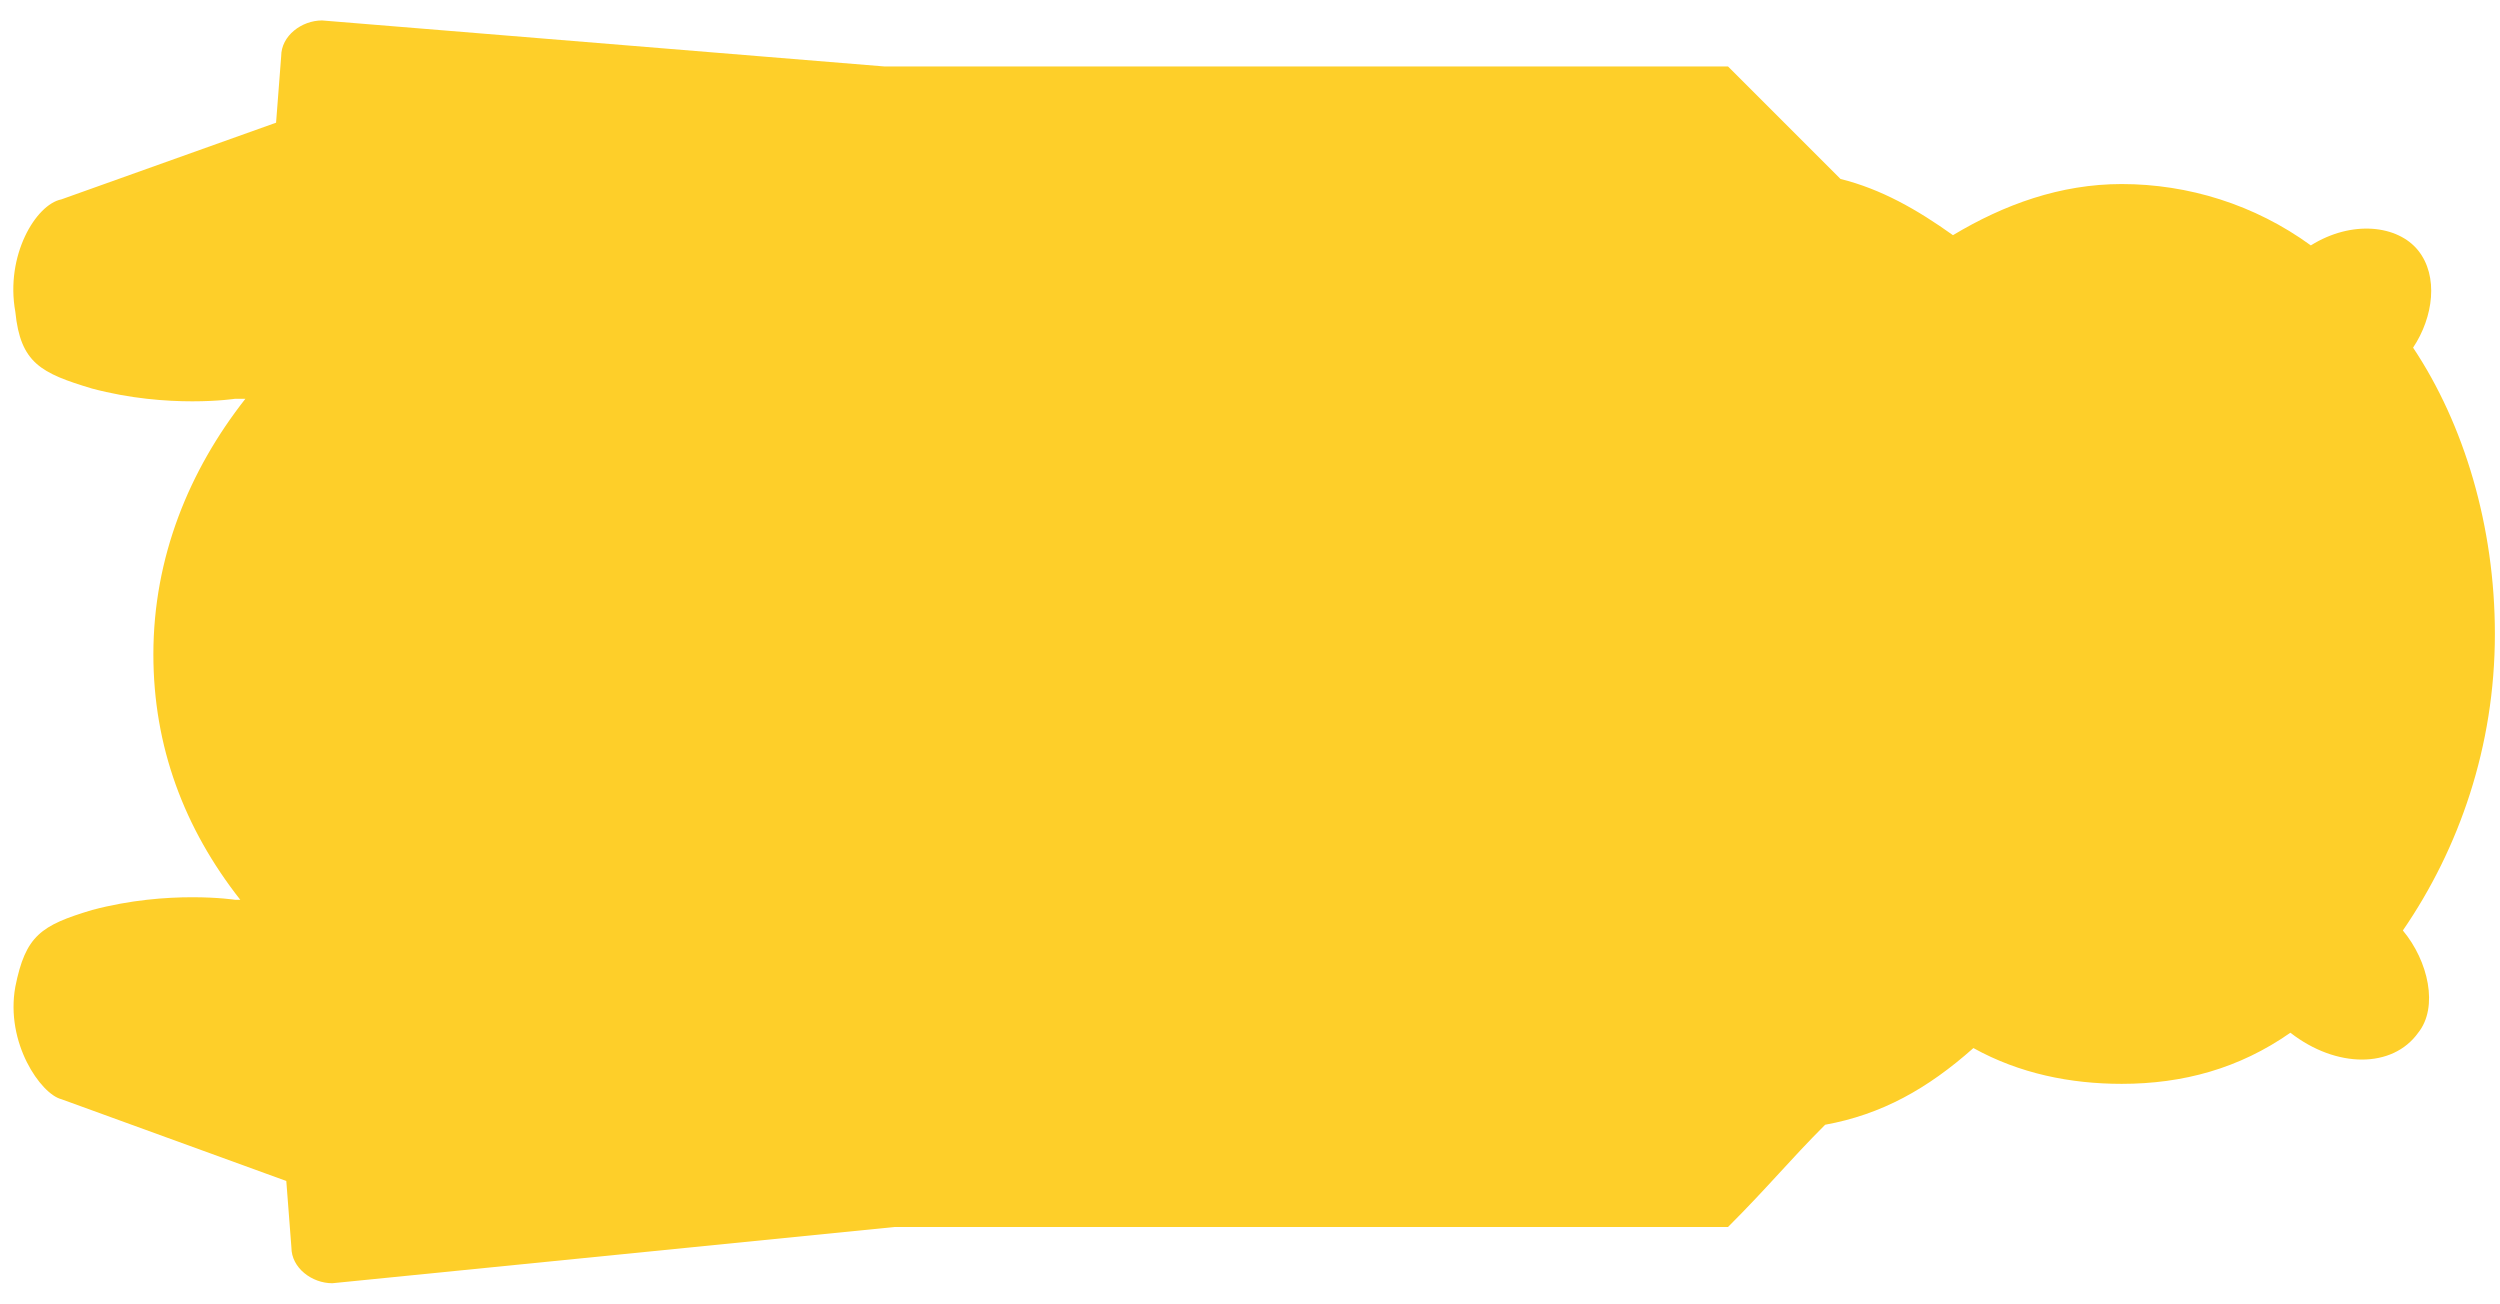 <?xml version="1.0" encoding="utf-8"?>
<svg version="1.1" xmlns="http://www.w3.org/2000/svg" xmlns:xlink="http://www.w3.org/1999/xlink" x="0px" y="0px"
	 viewBox="0 0 48.9 25.5" xml:space="preserve">
<g>
	<path style="fill:#FECF29;" d="M1.8,7.6
		C3.3,8,4.6,7.8,4.6,7.8l0.2,0C3.7,9.2,3,10.9,3,12.8c0,1.8,0.6,3.4,1.7,4.8l-0.1,0c0,0-1.3-0.2-2.8,0.2c-1,0.3-1.3,0.5-1.5,1.5
		c-0.2,1.1,0.5,2.1,0.9,2.2l4.4,1.6l0.1,1.3c0,0.4,0.4,0.7,0.8,0.7l11-1.1h16.3c0.8-0.8,1.2-1.3,1.9-2c1.1-0.2,2-0.7,2.9-1.5
		c0.9,0.5,1.9,0.7,2.9,0.7c1.2,0,2.3-0.3,3.3-1c0,0,0,0,0,0c0.9,0.7,2,0.7,2.5,0c0.4-0.5,0.2-1.4-0.3-2c1.1-1.6,1.8-3.6,1.8-5.8
		c0-2.1-0.6-4.1-1.6-5.6c0.4-0.6,0.5-1.4,0.1-1.9c-0.4-0.5-1.3-0.6-2.1-0.1c-1.1-0.8-2.4-1.2-3.7-1.2c-1.2,0-2.3,0.4-3.3,1
		c-0.7-0.5-1.4-0.9-2.2-1.1c-0.8-0.8-1.3-1.3-2.2-2.2H17.3L6.3,0.4c-0.4,0-0.8,0.3-0.8,0.7L5.4,2.4L1.2,3.9C0.7,4,0.1,5,0.3,6.1
		C0.4,7.1,0.8,7.3,1.8,7.6"/>
</g>
</svg>
